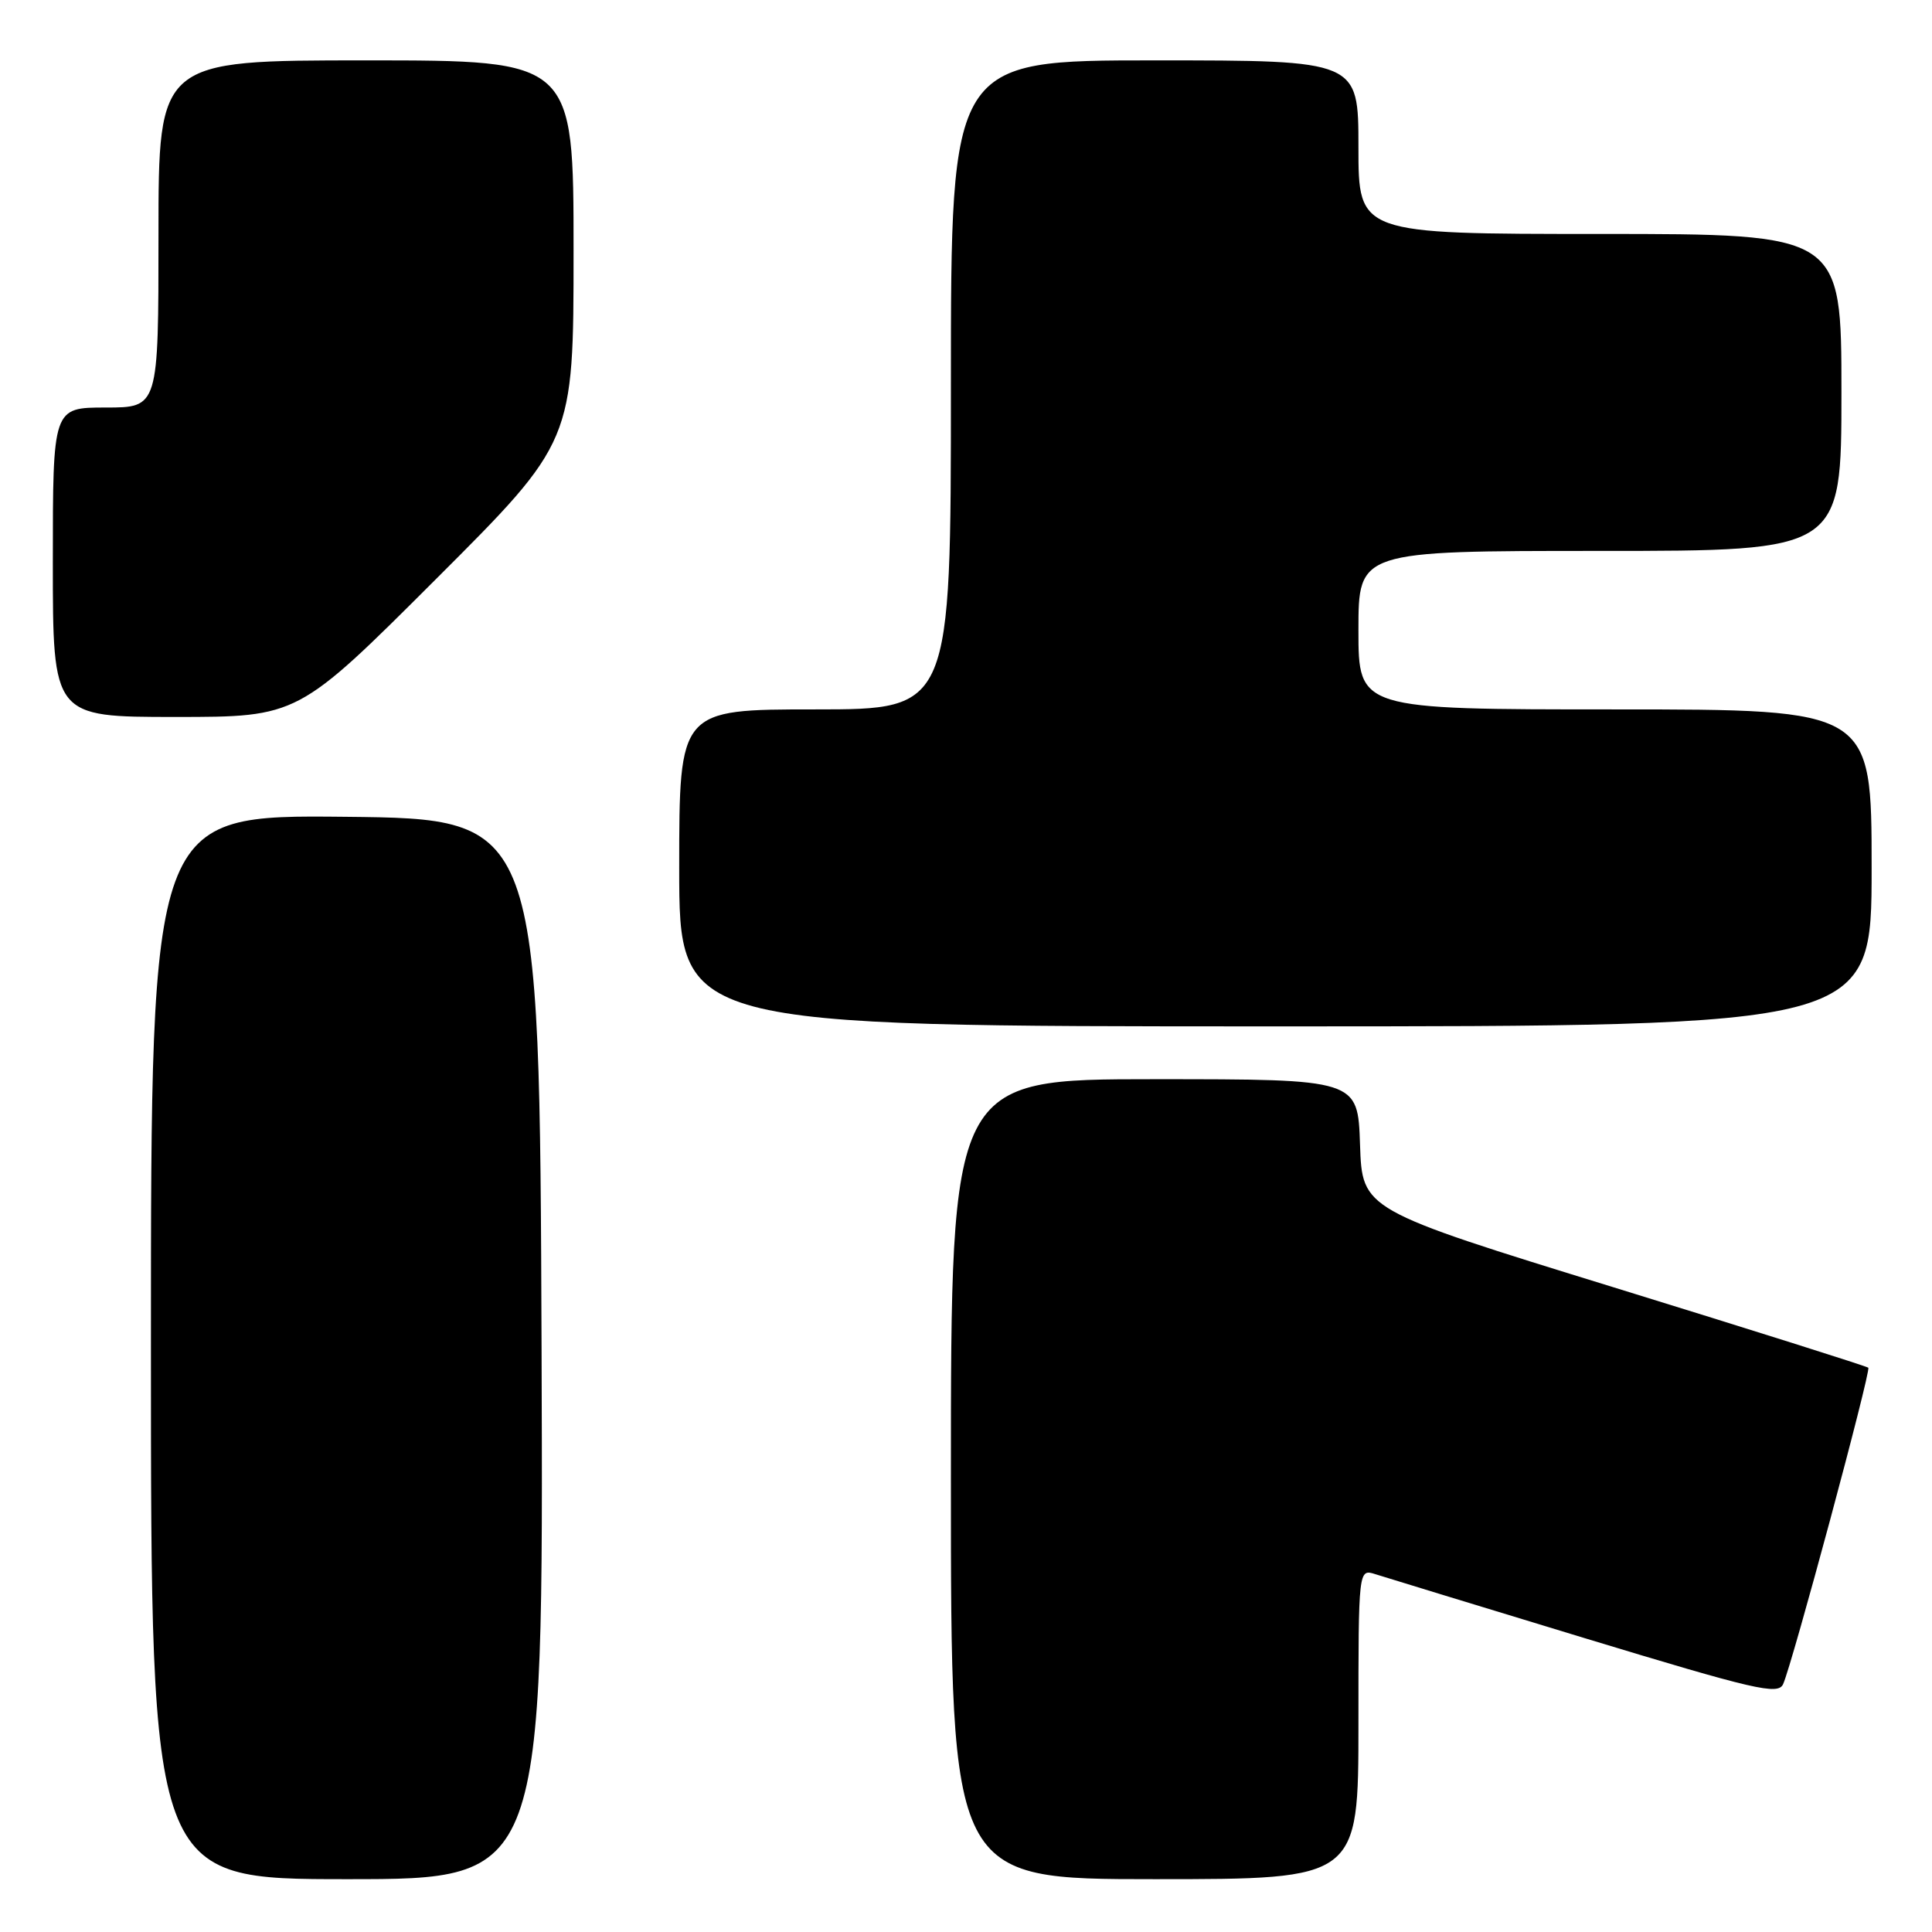<?xml version="1.0" encoding="UTF-8" standalone="no"?>
<!DOCTYPE svg PUBLIC "-//W3C//DTD SVG 1.1//EN" "http://www.w3.org/Graphics/SVG/1.1/DTD/svg11.dtd" >
<svg xmlns="http://www.w3.org/2000/svg" xmlns:xlink="http://www.w3.org/1999/xlink" version="1.1" viewBox="0 0 256 256">
 <g >
 <path fill="currentColor"
d=" M 71.76 178.75 C 71.50 108.50 71.50 108.50 45.75 108.23 C 20.00 107.97 20.00 107.97 20.00 178.48 C 20.00 249.00 20.00 249.00 46.01 249.00 C 72.01 249.00 72.01 249.00 71.76 178.75 Z  M 180.00 228.43 C 180.00 207.87 180.00 207.87 182.25 208.59 C 183.49 208.99 195.97 212.80 210.00 217.07 C 232.60 223.93 235.59 224.63 236.27 223.16 C 237.45 220.60 247.95 181.62 247.56 181.23 C 247.37 181.04 232.20 176.25 213.86 170.59 C 180.50 160.30 180.50 160.30 180.21 151.65 C 179.92 143.00 179.92 143.00 152.96 143.00 C 126.00 143.00 126.00 143.00 126.00 196.00 C 126.00 249.00 126.00 249.00 153.00 249.00 C 180.00 249.00 180.00 249.00 180.00 228.43 Z  M 248.00 115.00 C 248.00 94.00 248.00 94.00 214.00 94.00 C 180.00 94.00 180.00 94.00 180.00 83.50 C 180.00 73.00 180.00 73.00 212.00 73.00 C 244.00 73.00 244.00 73.00 244.00 52.00 C 244.00 31.00 244.00 31.00 212.00 31.00 C 180.00 31.00 180.00 31.00 180.00 19.50 C 180.00 8.00 180.00 8.00 153.00 8.00 C 126.00 8.00 126.00 8.00 126.00 51.00 C 126.00 94.00 126.00 94.00 108.00 94.00 C 90.00 94.00 90.00 94.00 90.00 115.00 C 90.00 136.00 90.00 136.00 169.00 136.00 C 248.00 136.00 248.00 136.00 248.00 115.00 Z  M 57.74 76.76 C 76.00 58.52 76.00 58.52 76.00 33.26 C 76.00 8.00 76.00 8.00 48.50 8.00 C 21.00 8.00 21.00 8.00 21.00 31.00 C 21.00 54.00 21.00 54.00 14.00 54.00 C 7.00 54.00 7.00 54.00 7.00 74.50 C 7.00 95.00 7.00 95.00 23.24 95.00 C 39.48 95.00 39.48 95.00 57.74 76.76 Z "/>
</g>
</svg>